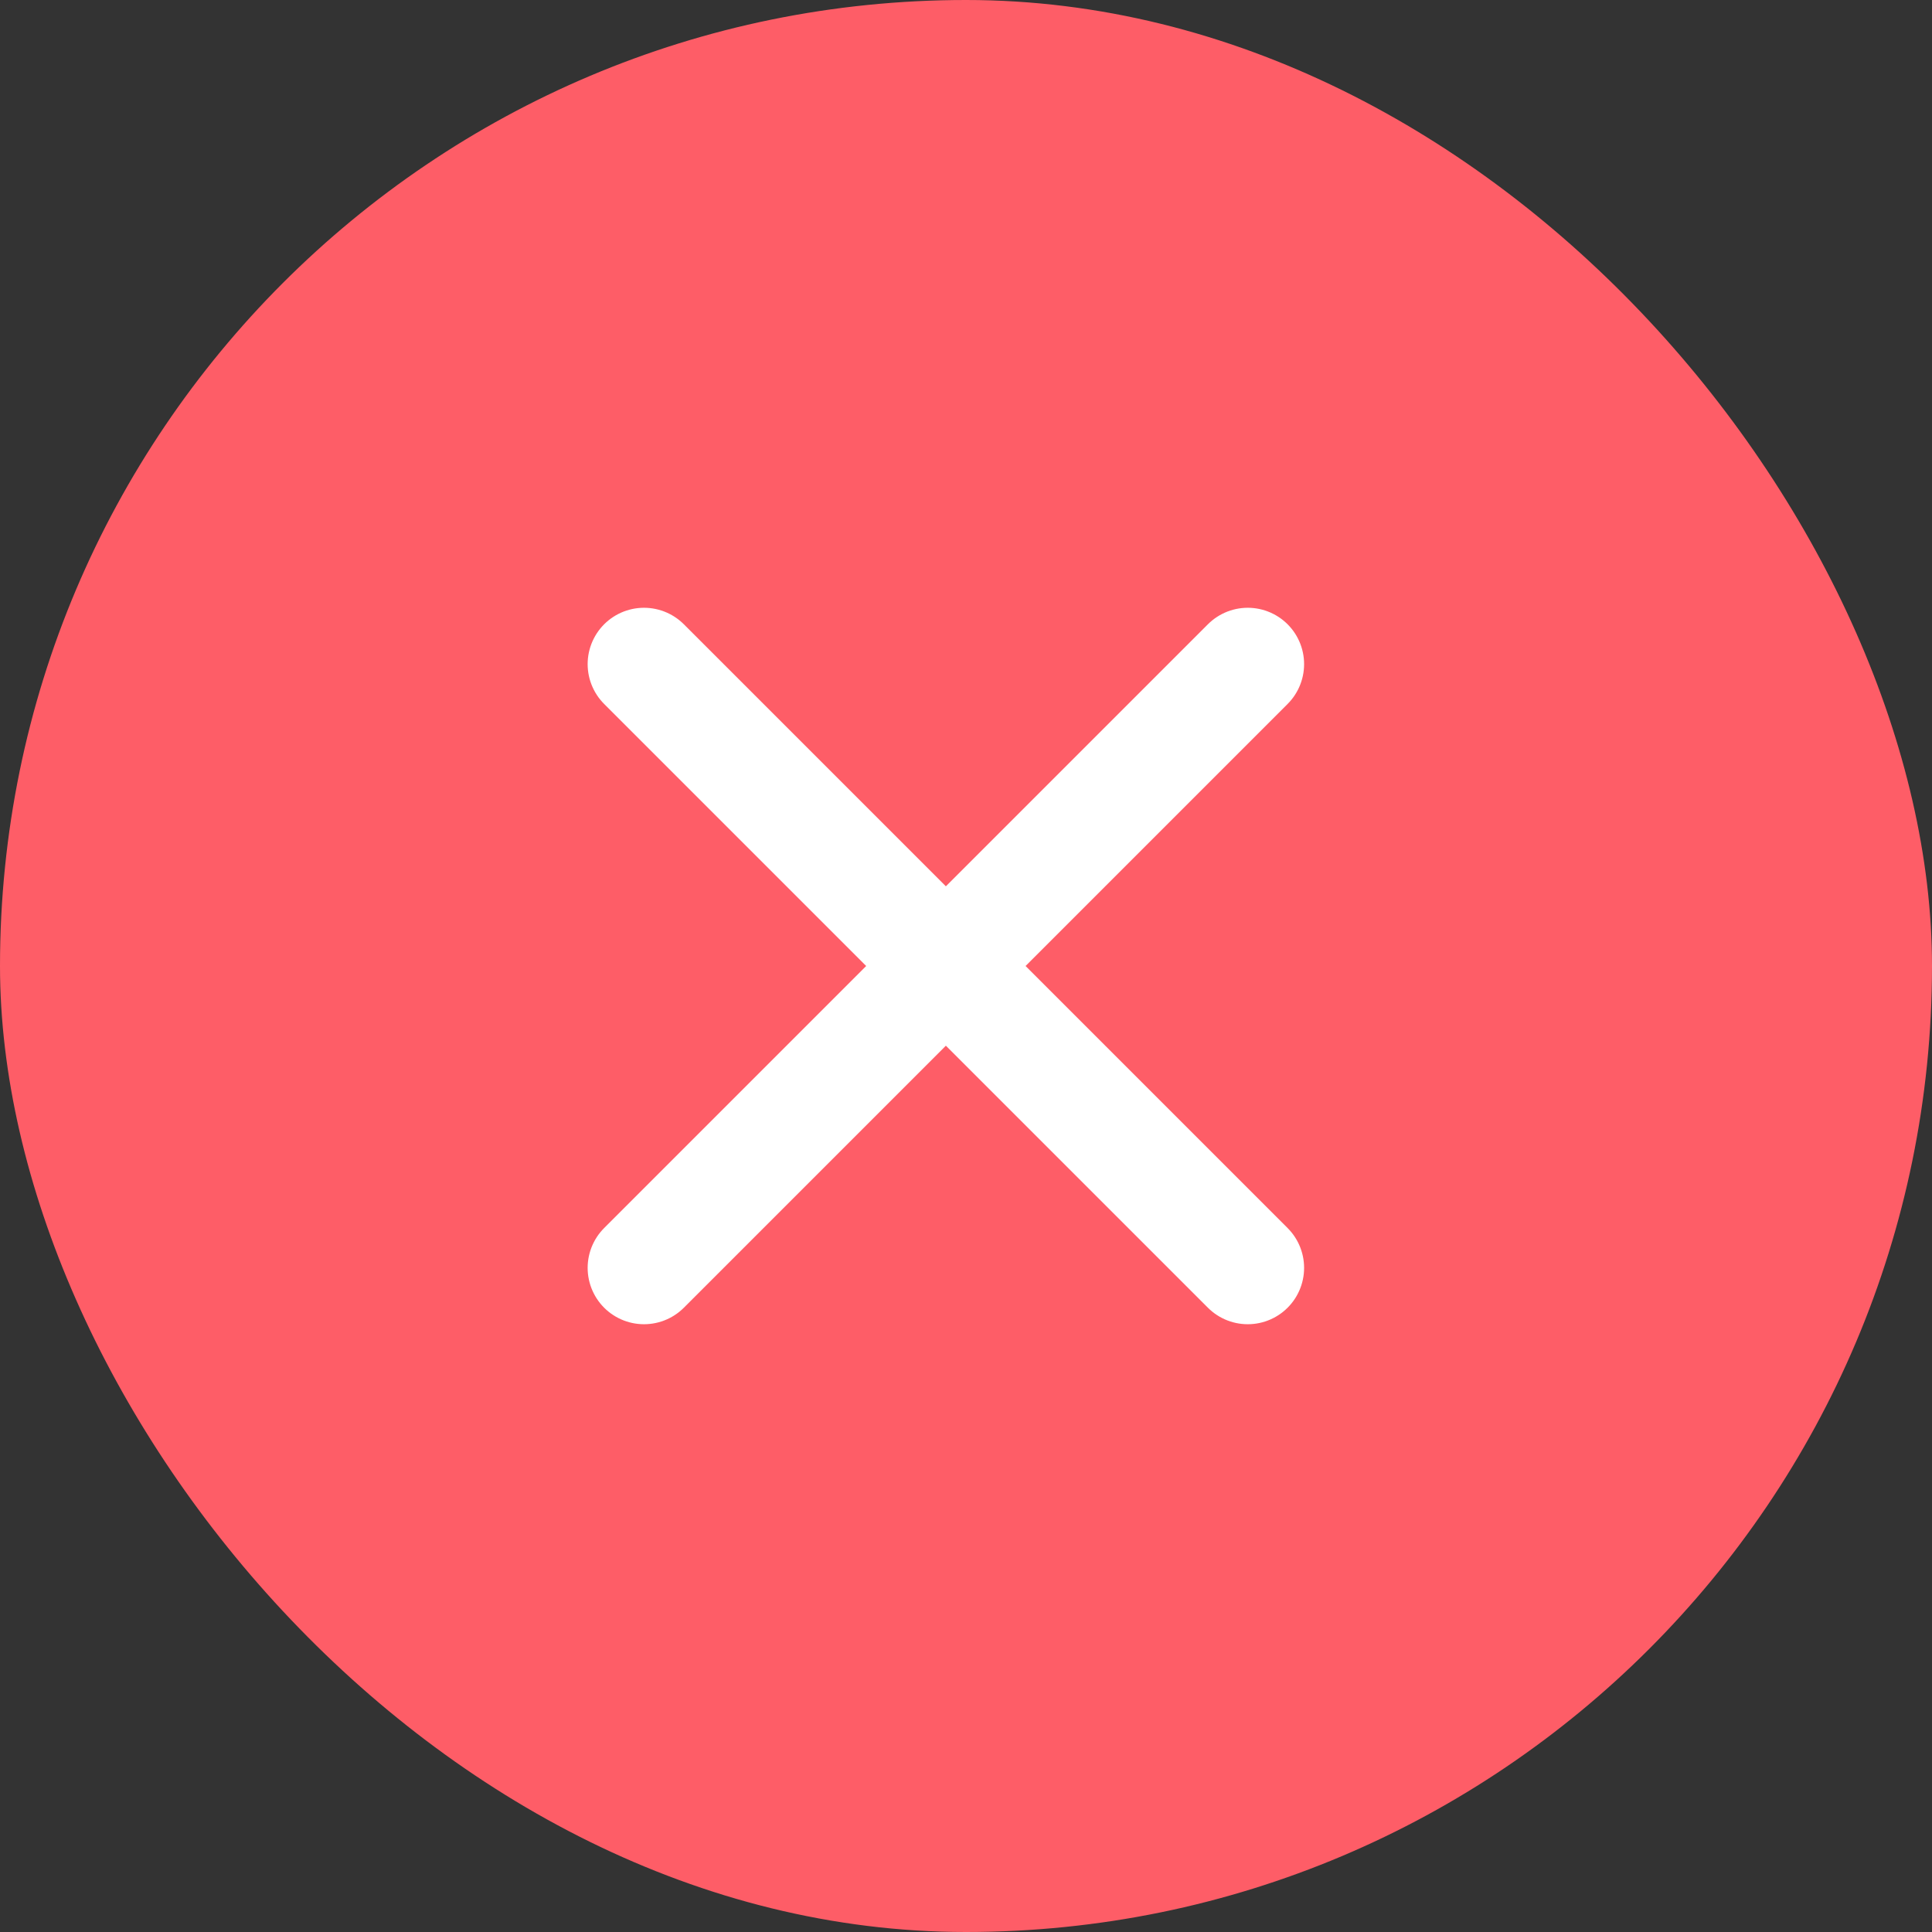 <svg width="14" height="14" viewBox="0 0 12 12" fill="none" xmlns="http://www.w3.org/2000/svg">
<rect x="0" y="0" width="12" height="12" fill="#333333" stroke="none"/>
<rect width="12" height="12" rx="6" fill="#FE5D67"/>
<path d="M4 7.875L7.75 4.125M4 4.125L7.75 7.875" stroke="white" stroke-width="0.7" stroke-linecap="round" stroke-linejoin="round"/>
</svg>
